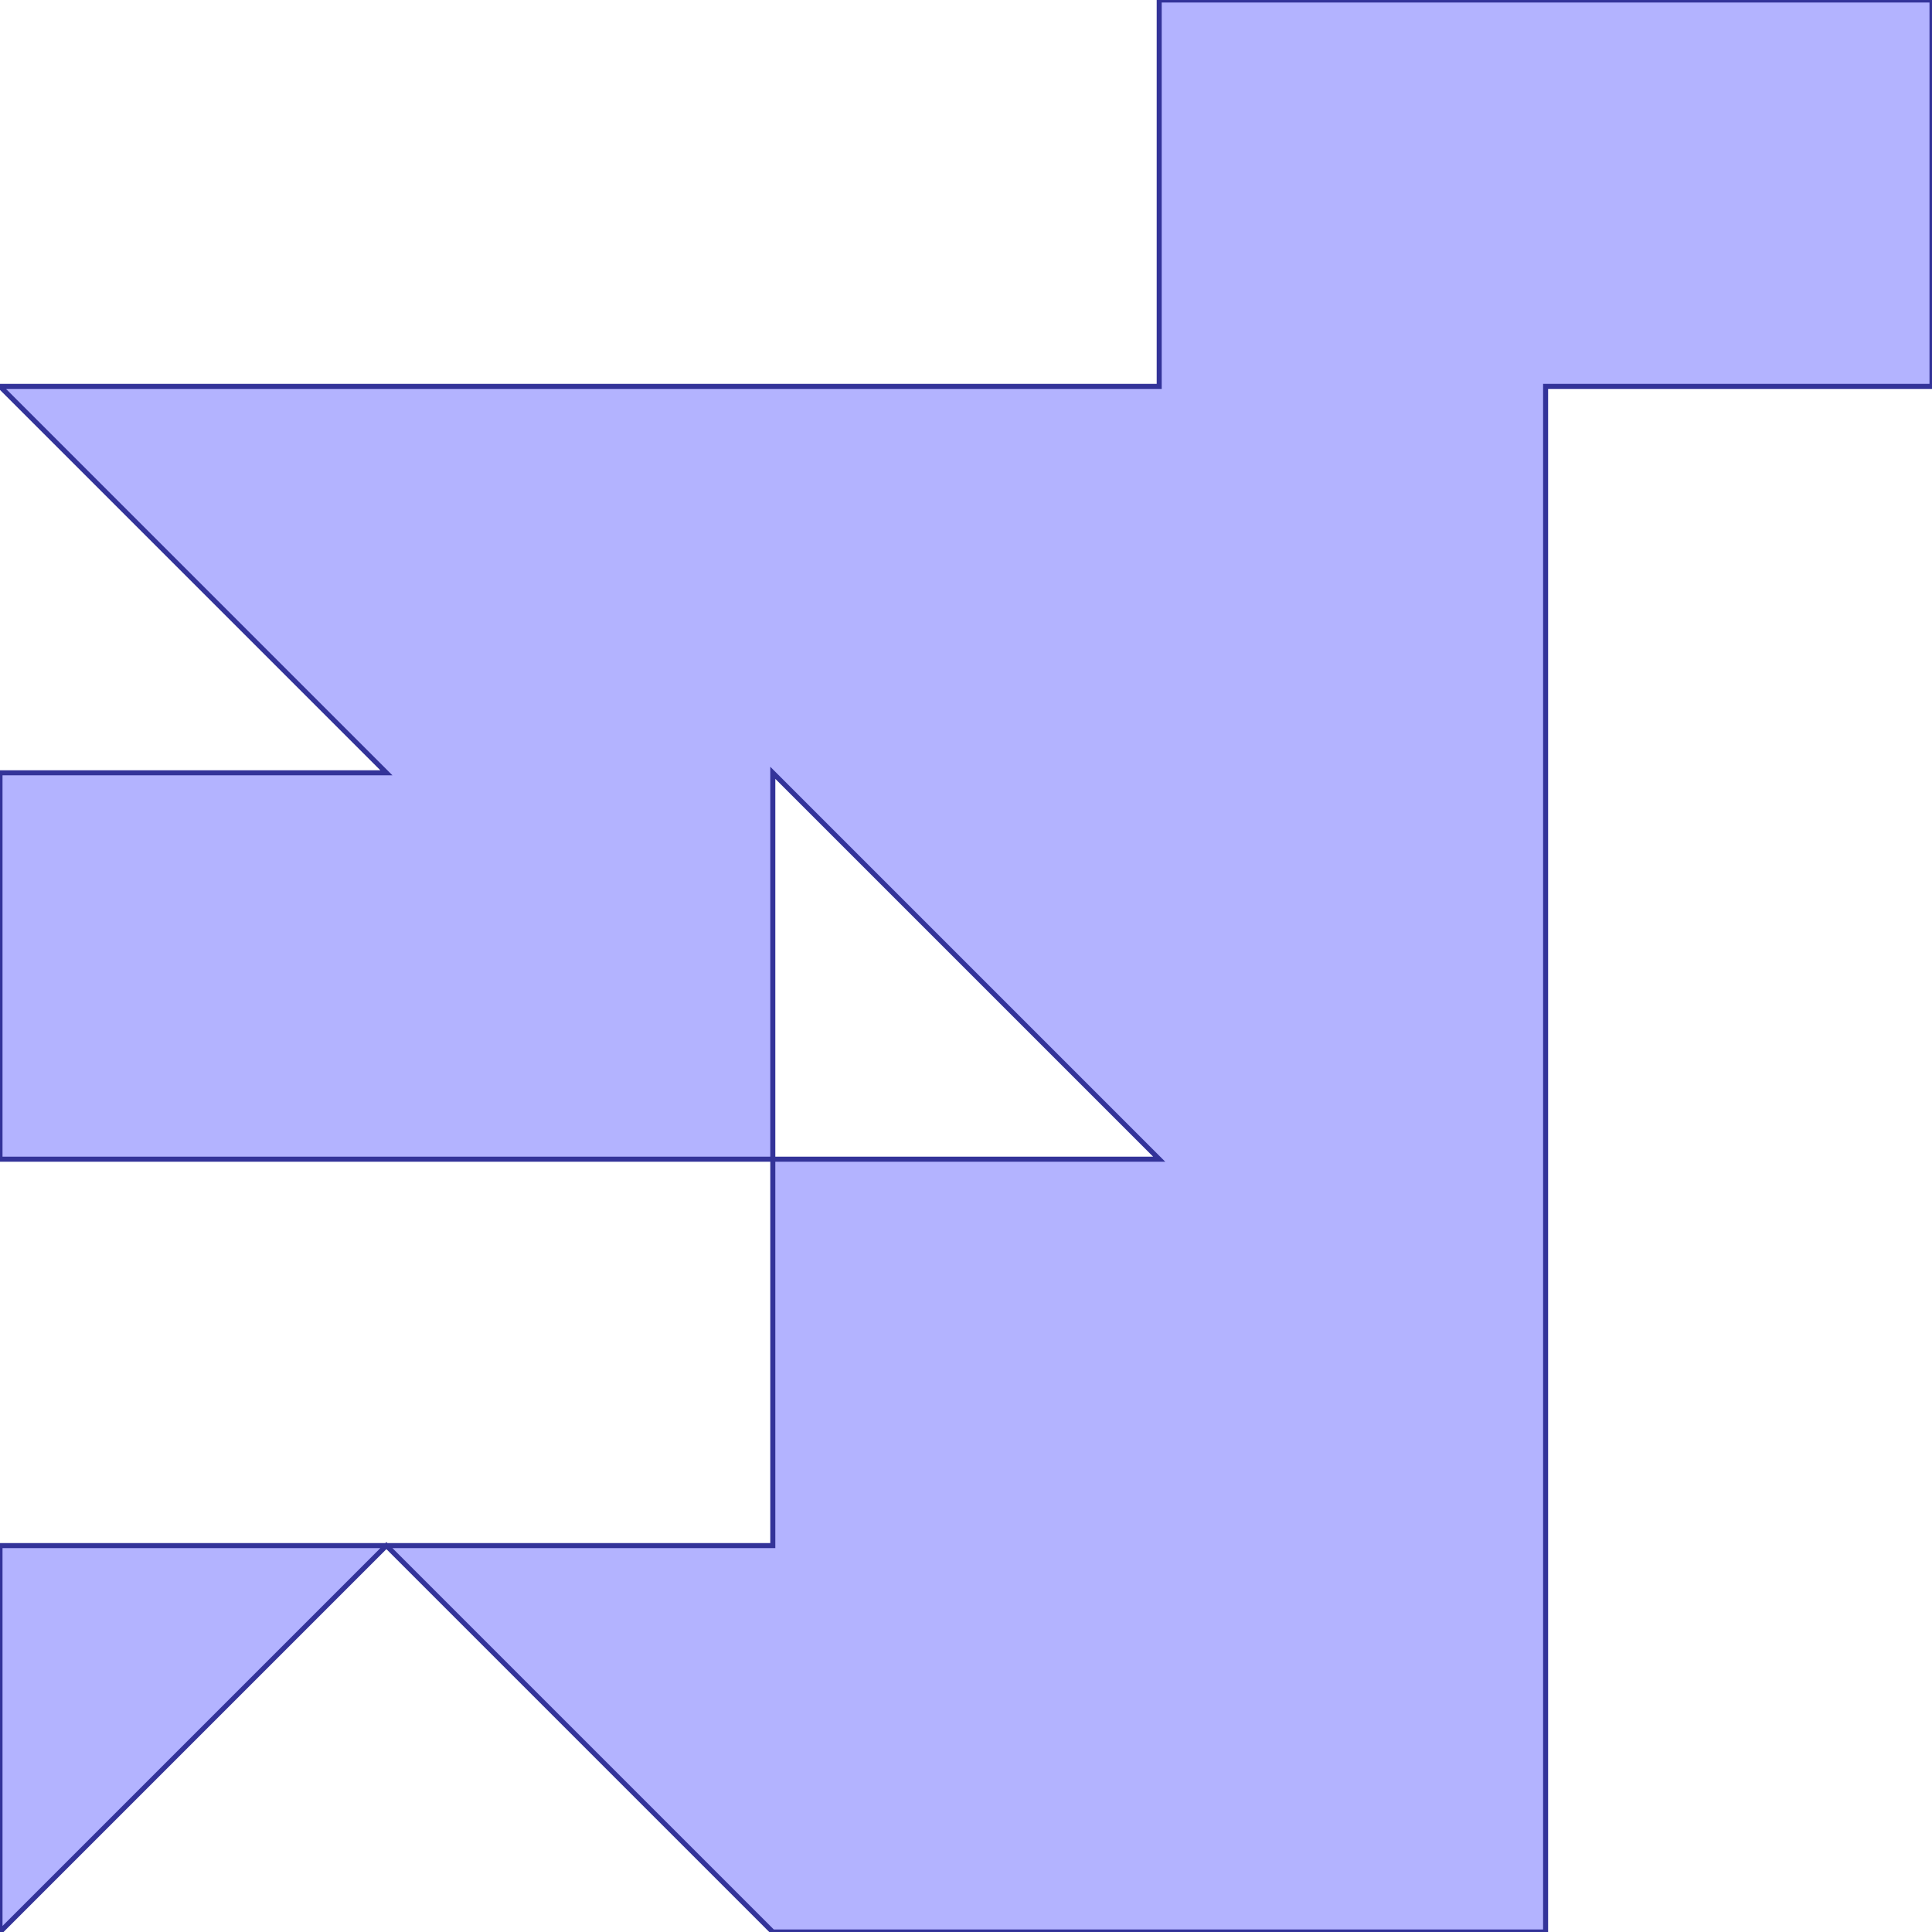 <?xml version="1.0" standalone="no"?>
<!DOCTYPE svg PUBLIC "-//W3C//DTD SVG 1.1//EN"
"http://www.w3.org/Graphics/SVG/1.1/DTD/svg11.dtd">
<svg  version="1.1" xmlns="http://www.w3.org/2000/svg" xmlns:xlink="http://www.w3.org/1999/xlink" viewBox="0 0 5 5">
<g title="A + B (CGAL Real)" fill-rule="evenodd">
<path d="M 3.0,0 L 5.0,0 L 5.0,1.0 L 4.0,1.0 L 4.0,2.0 L 4.0,3.0 L 4.0,4.0 L 4.0,5.0 L 2.0,5.0 L 1.0,4.0 L 0,5.0 L 0,4.0 L 1.0,4.0 L 2.0,4.0 L 2.0,3.0 L 1.0,3.0 L 0,3.0 L 0,2.0 L 1.0,2.0 L 0,1.0 L 1.0,1.0 L 2.0,1.0 L 3.0,1.0 L 3.0,0 M 3.0,3.0 L 2.0,2.0 L 2.0,3.0 L 3.0,3.0 z" style="fill-opacity:0.3;fill:rgb(0,0,255);stroke:rgb(51,51,153);stroke-width:0.013" />
</g></svg>